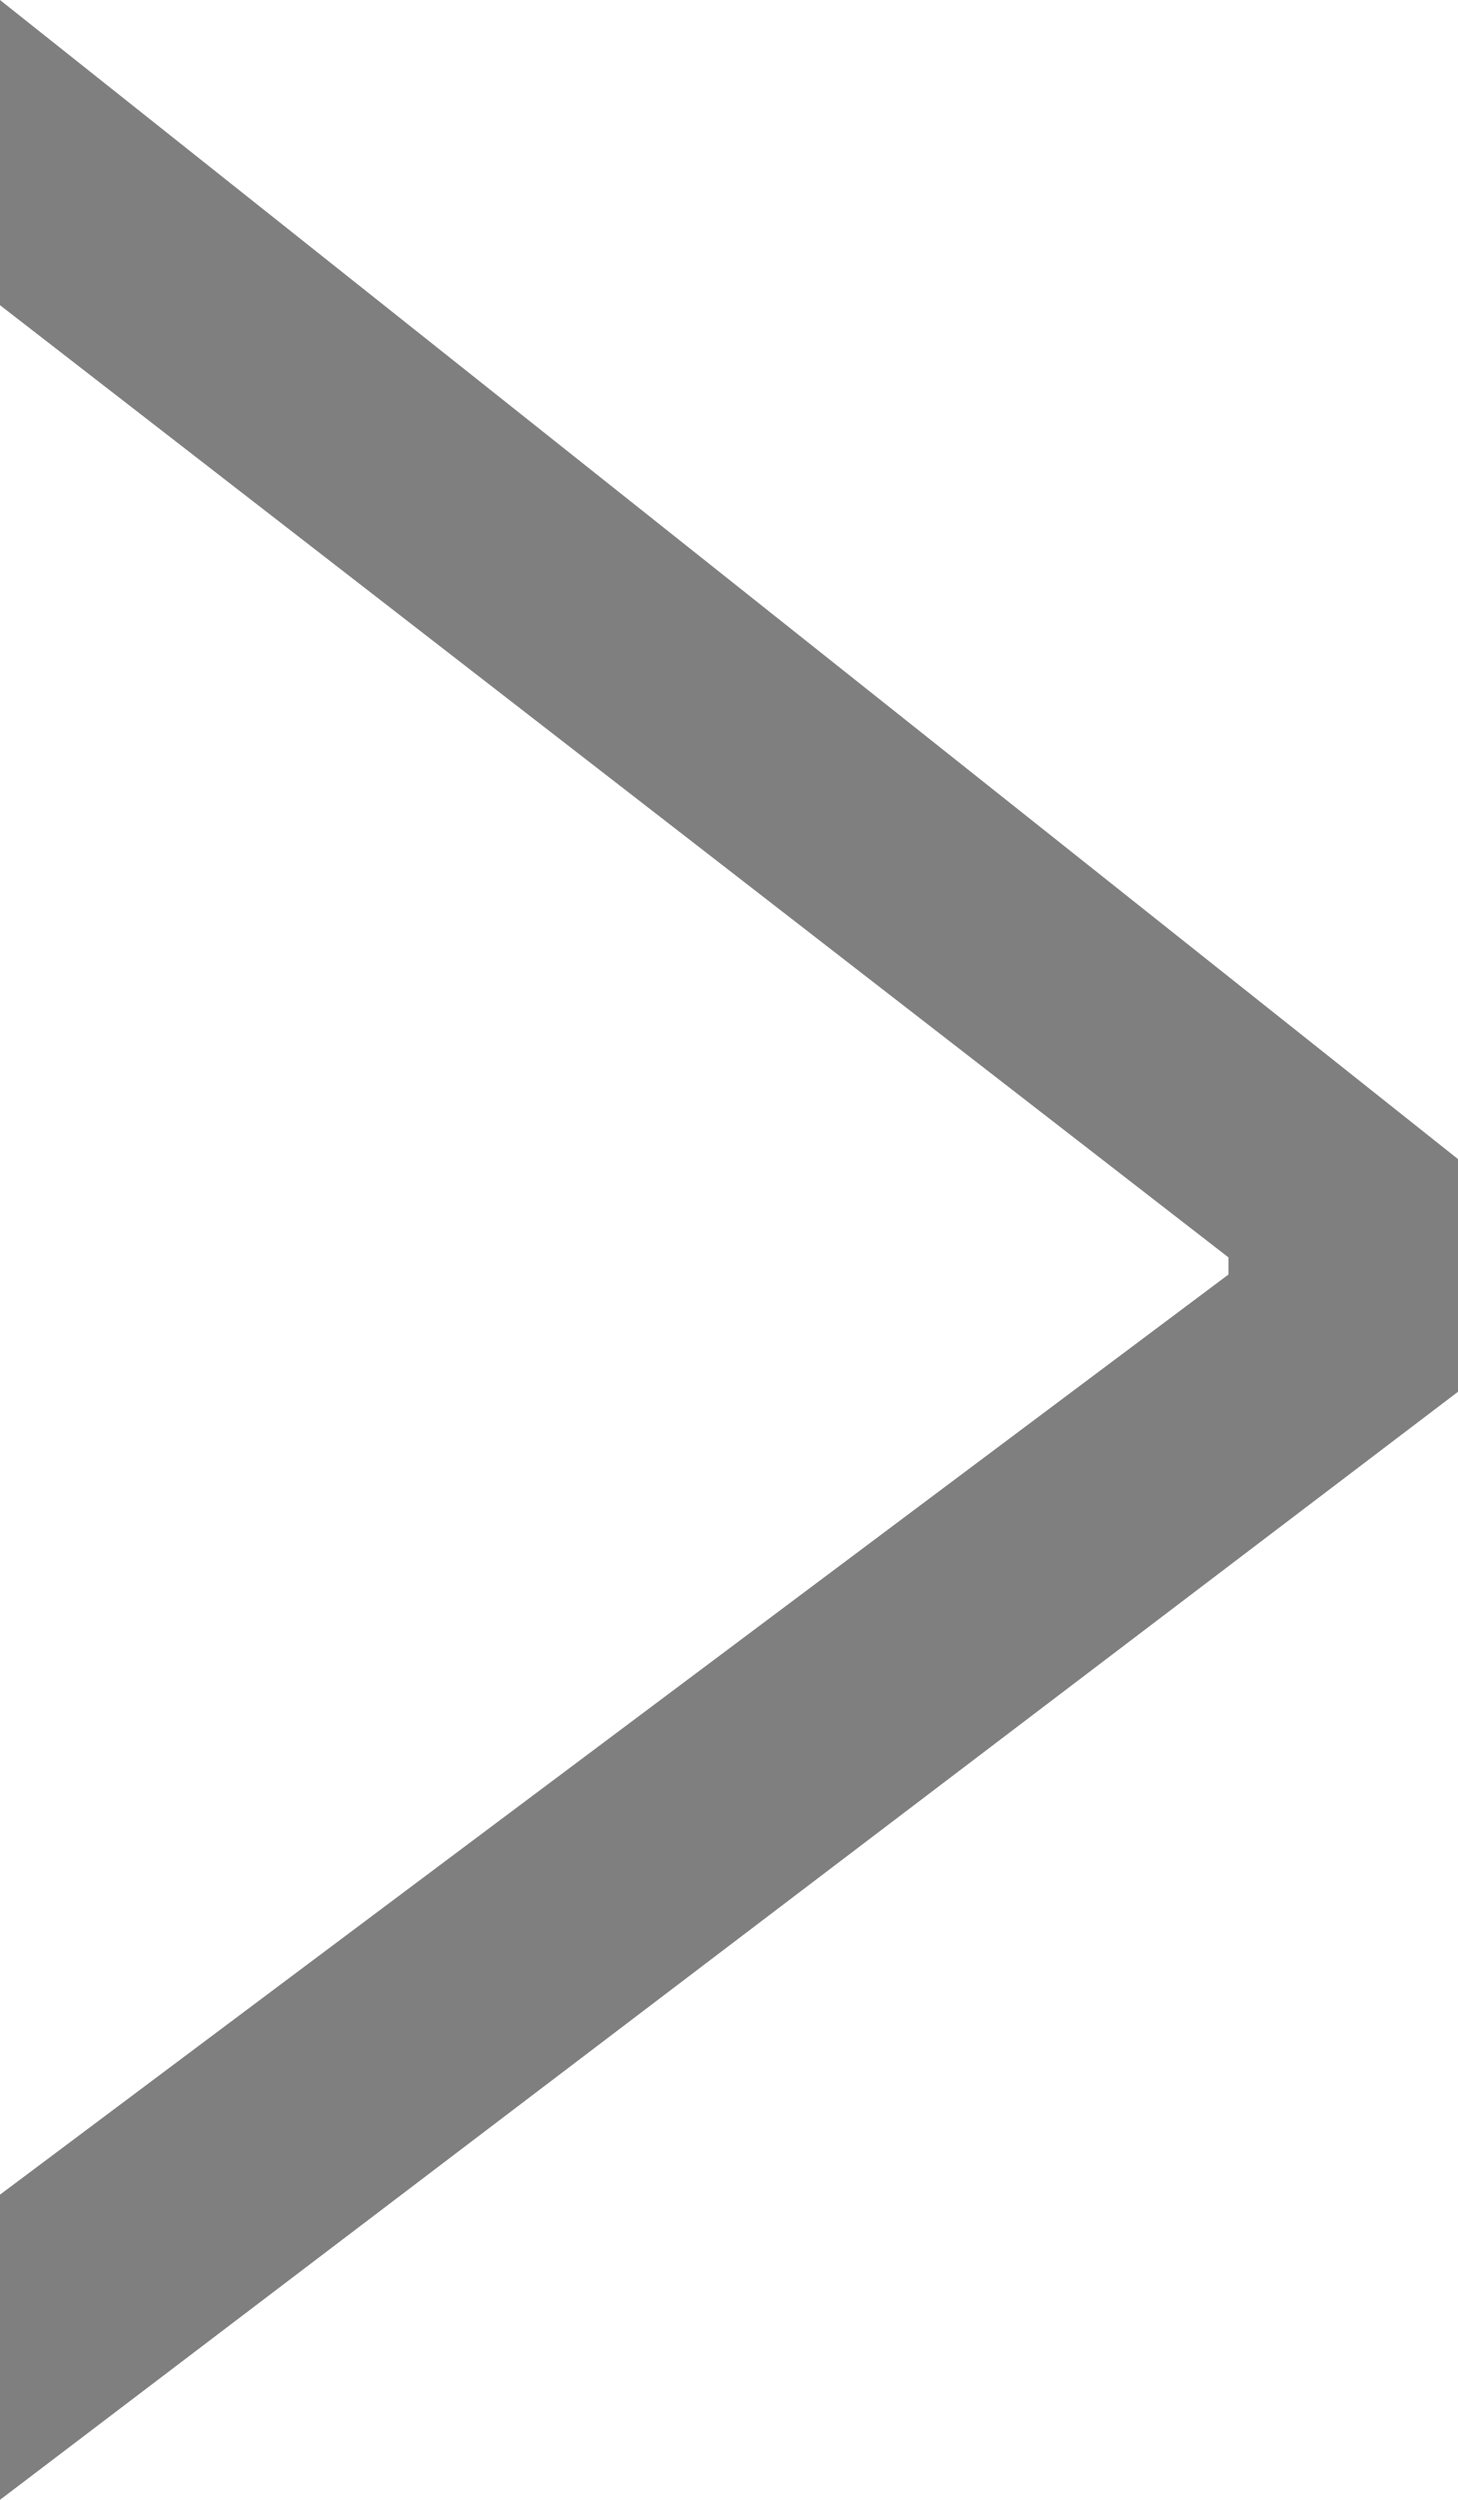 <svg width="7" height="12" viewBox="0 0 7 12" fill="none" xmlns="http://www.w3.org/2000/svg">
<path d="M0 1.465V0L7 5.564V6.681L0 12V10.535L5.898 6.118V6.036L0 1.465Z" fill="black" fill-opacity="0.5"/>
</svg>
